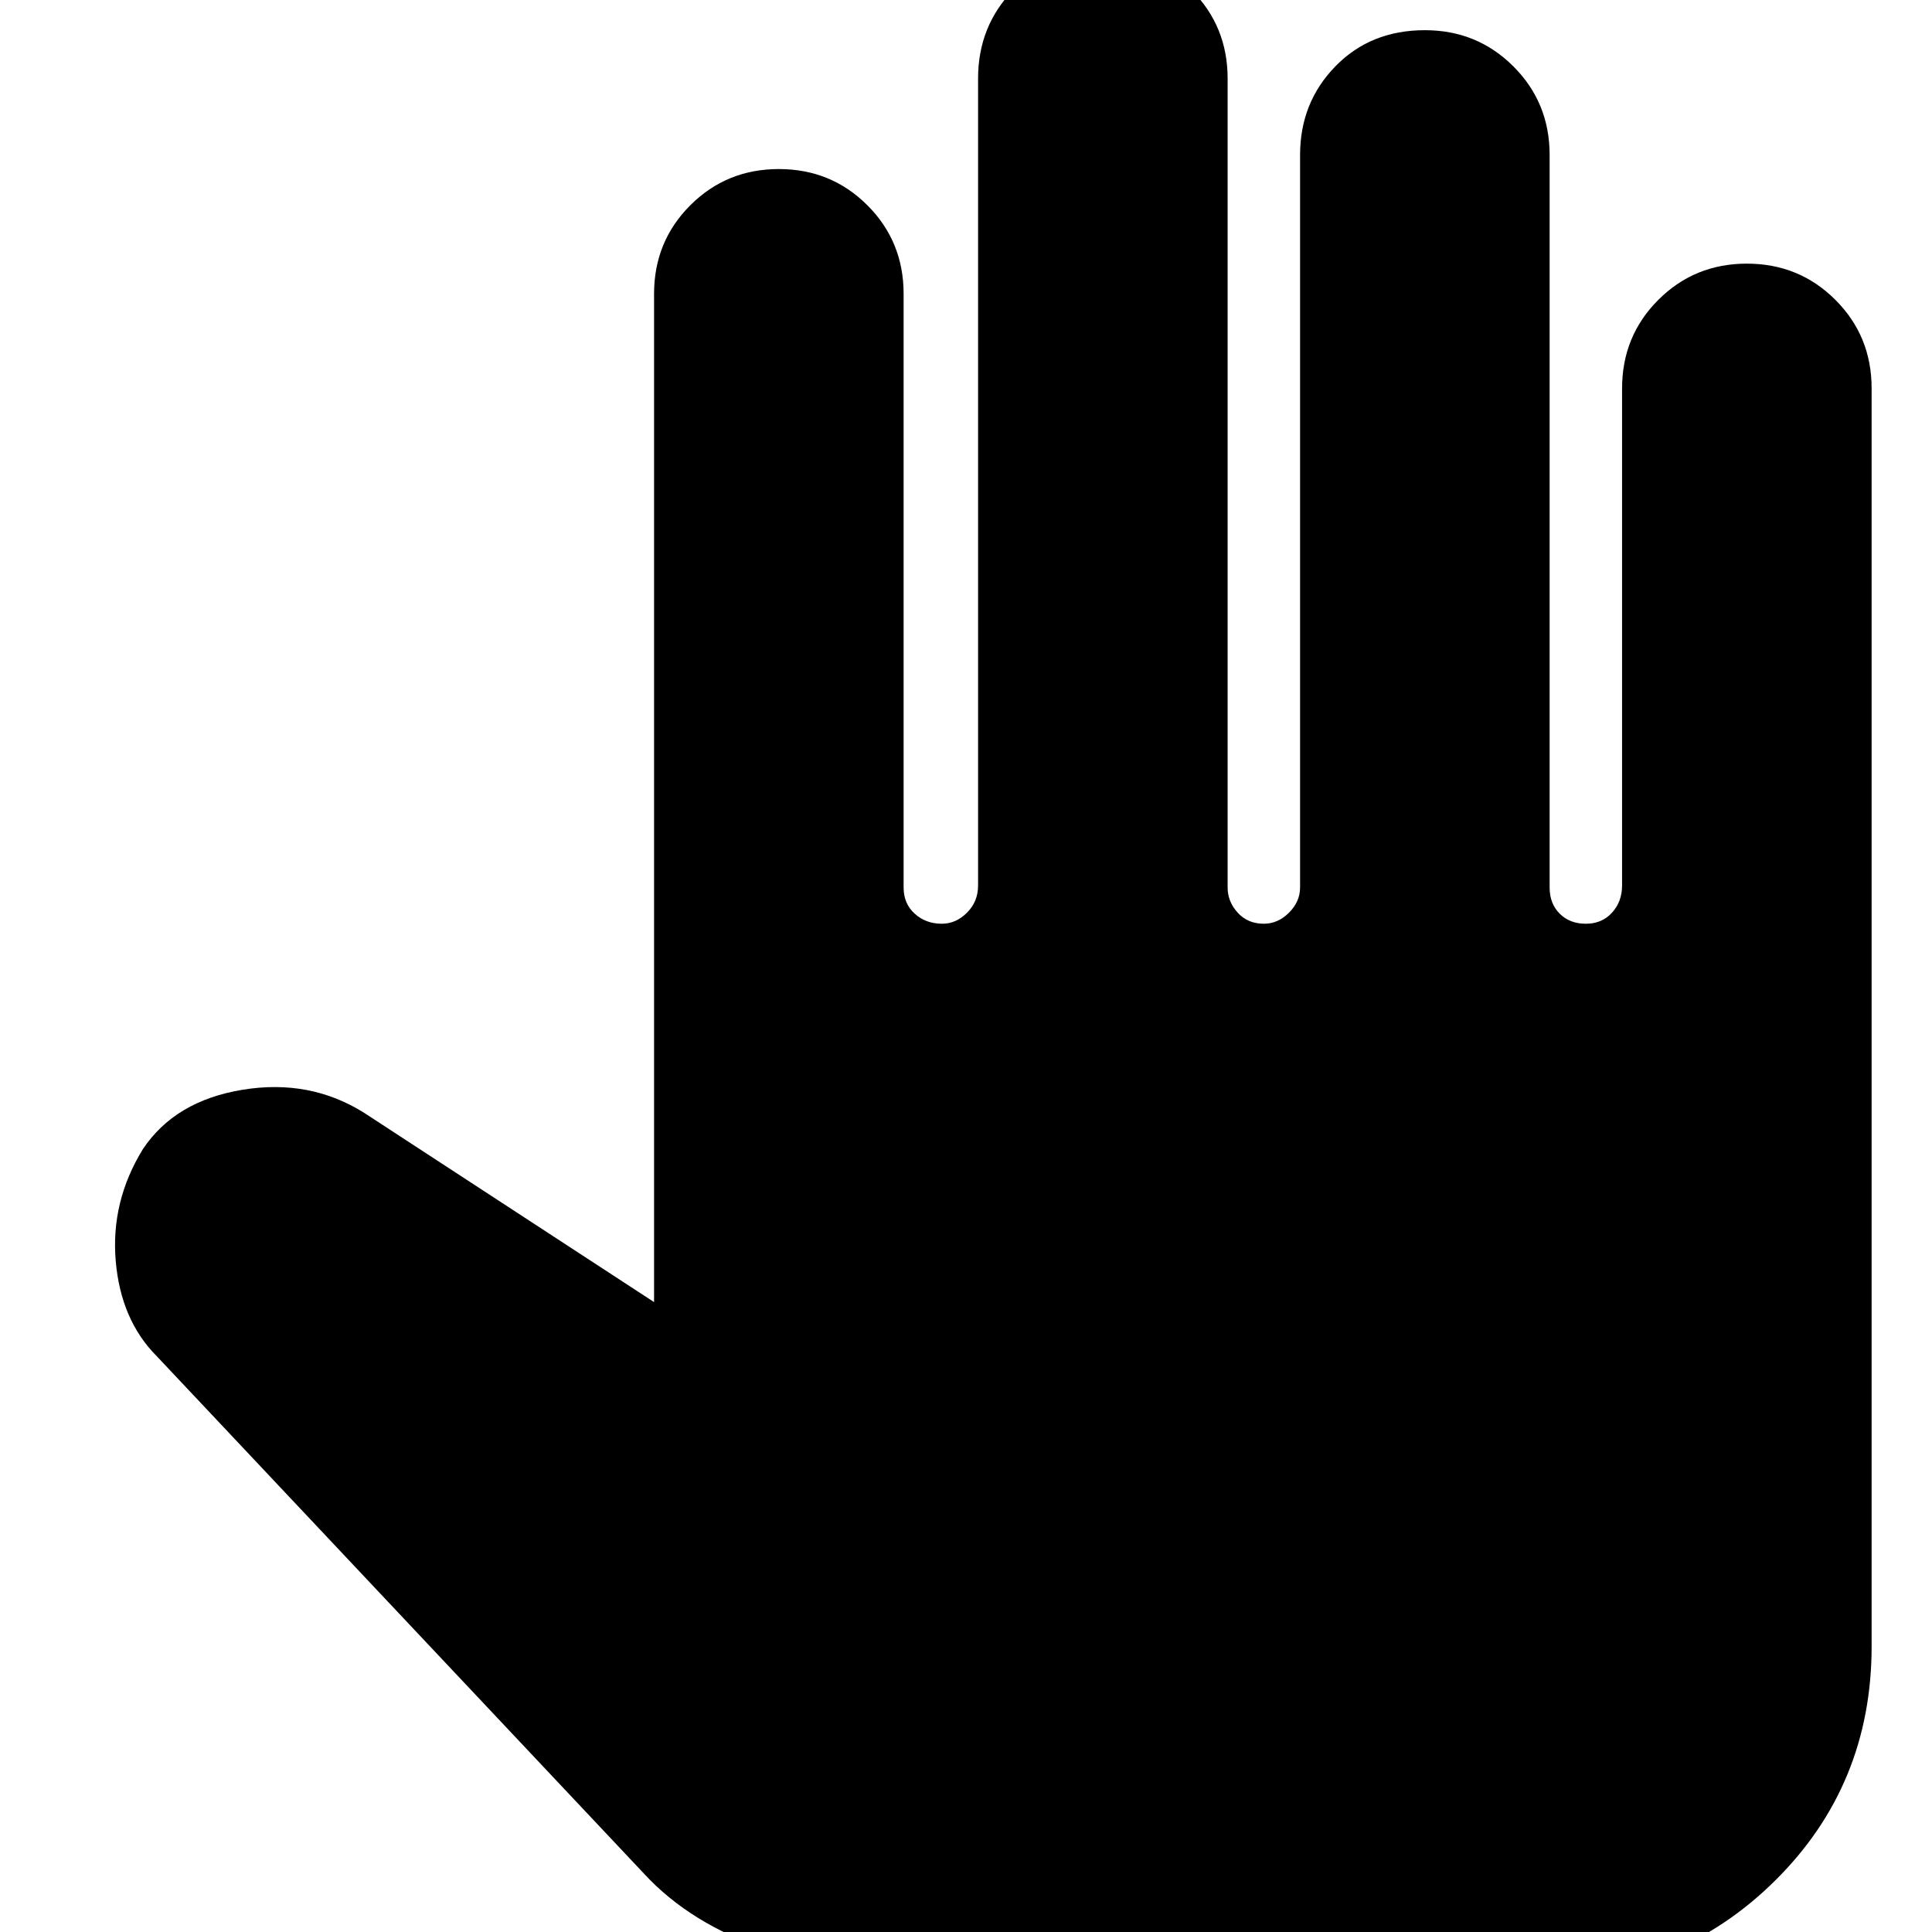 <svg xmlns="http://www.w3.org/2000/svg" height="48" width="48"><path d="M23 49.1q-2 0-3.925-.65-1.925-.65-3.075-1.9L3.9 33.7q-.9-.9-1.025-2.375-.125-1.475.675-2.775.8-1.2 2.475-1.475Q7.7 26.8 9.05 27.65l7.2 4.7V7.3q0-1.3.9-2.2.9-.9 2.2-.9 1.3 0 2.2.9.9.9.9 2.2v14.75q0 .4.275.65t.675.25q.35 0 .625-.275T24.3 22V1.95q0-1.3.875-2.2.875-.9 2.225-.9 1.3 0 2.2.9.9.9.9 2.2v20.1q0 .35.25.625t.65.275q.35 0 .625-.275t.275-.625V3.85q0-1.3.875-2.2.875-.9 2.225-.9 1.3 0 2.2.9.9.9.9 2.2v18.2q0 .4.25.65t.65.25q.4 0 .65-.275T40.3 22V9.65q0-1.3.9-2.2.9-.9 2.2-.9 1.3 0 2.2.9.9.9.9 2.2V40.9q0 3.45-2.4 5.825T38.25 49.1Z"/></svg>